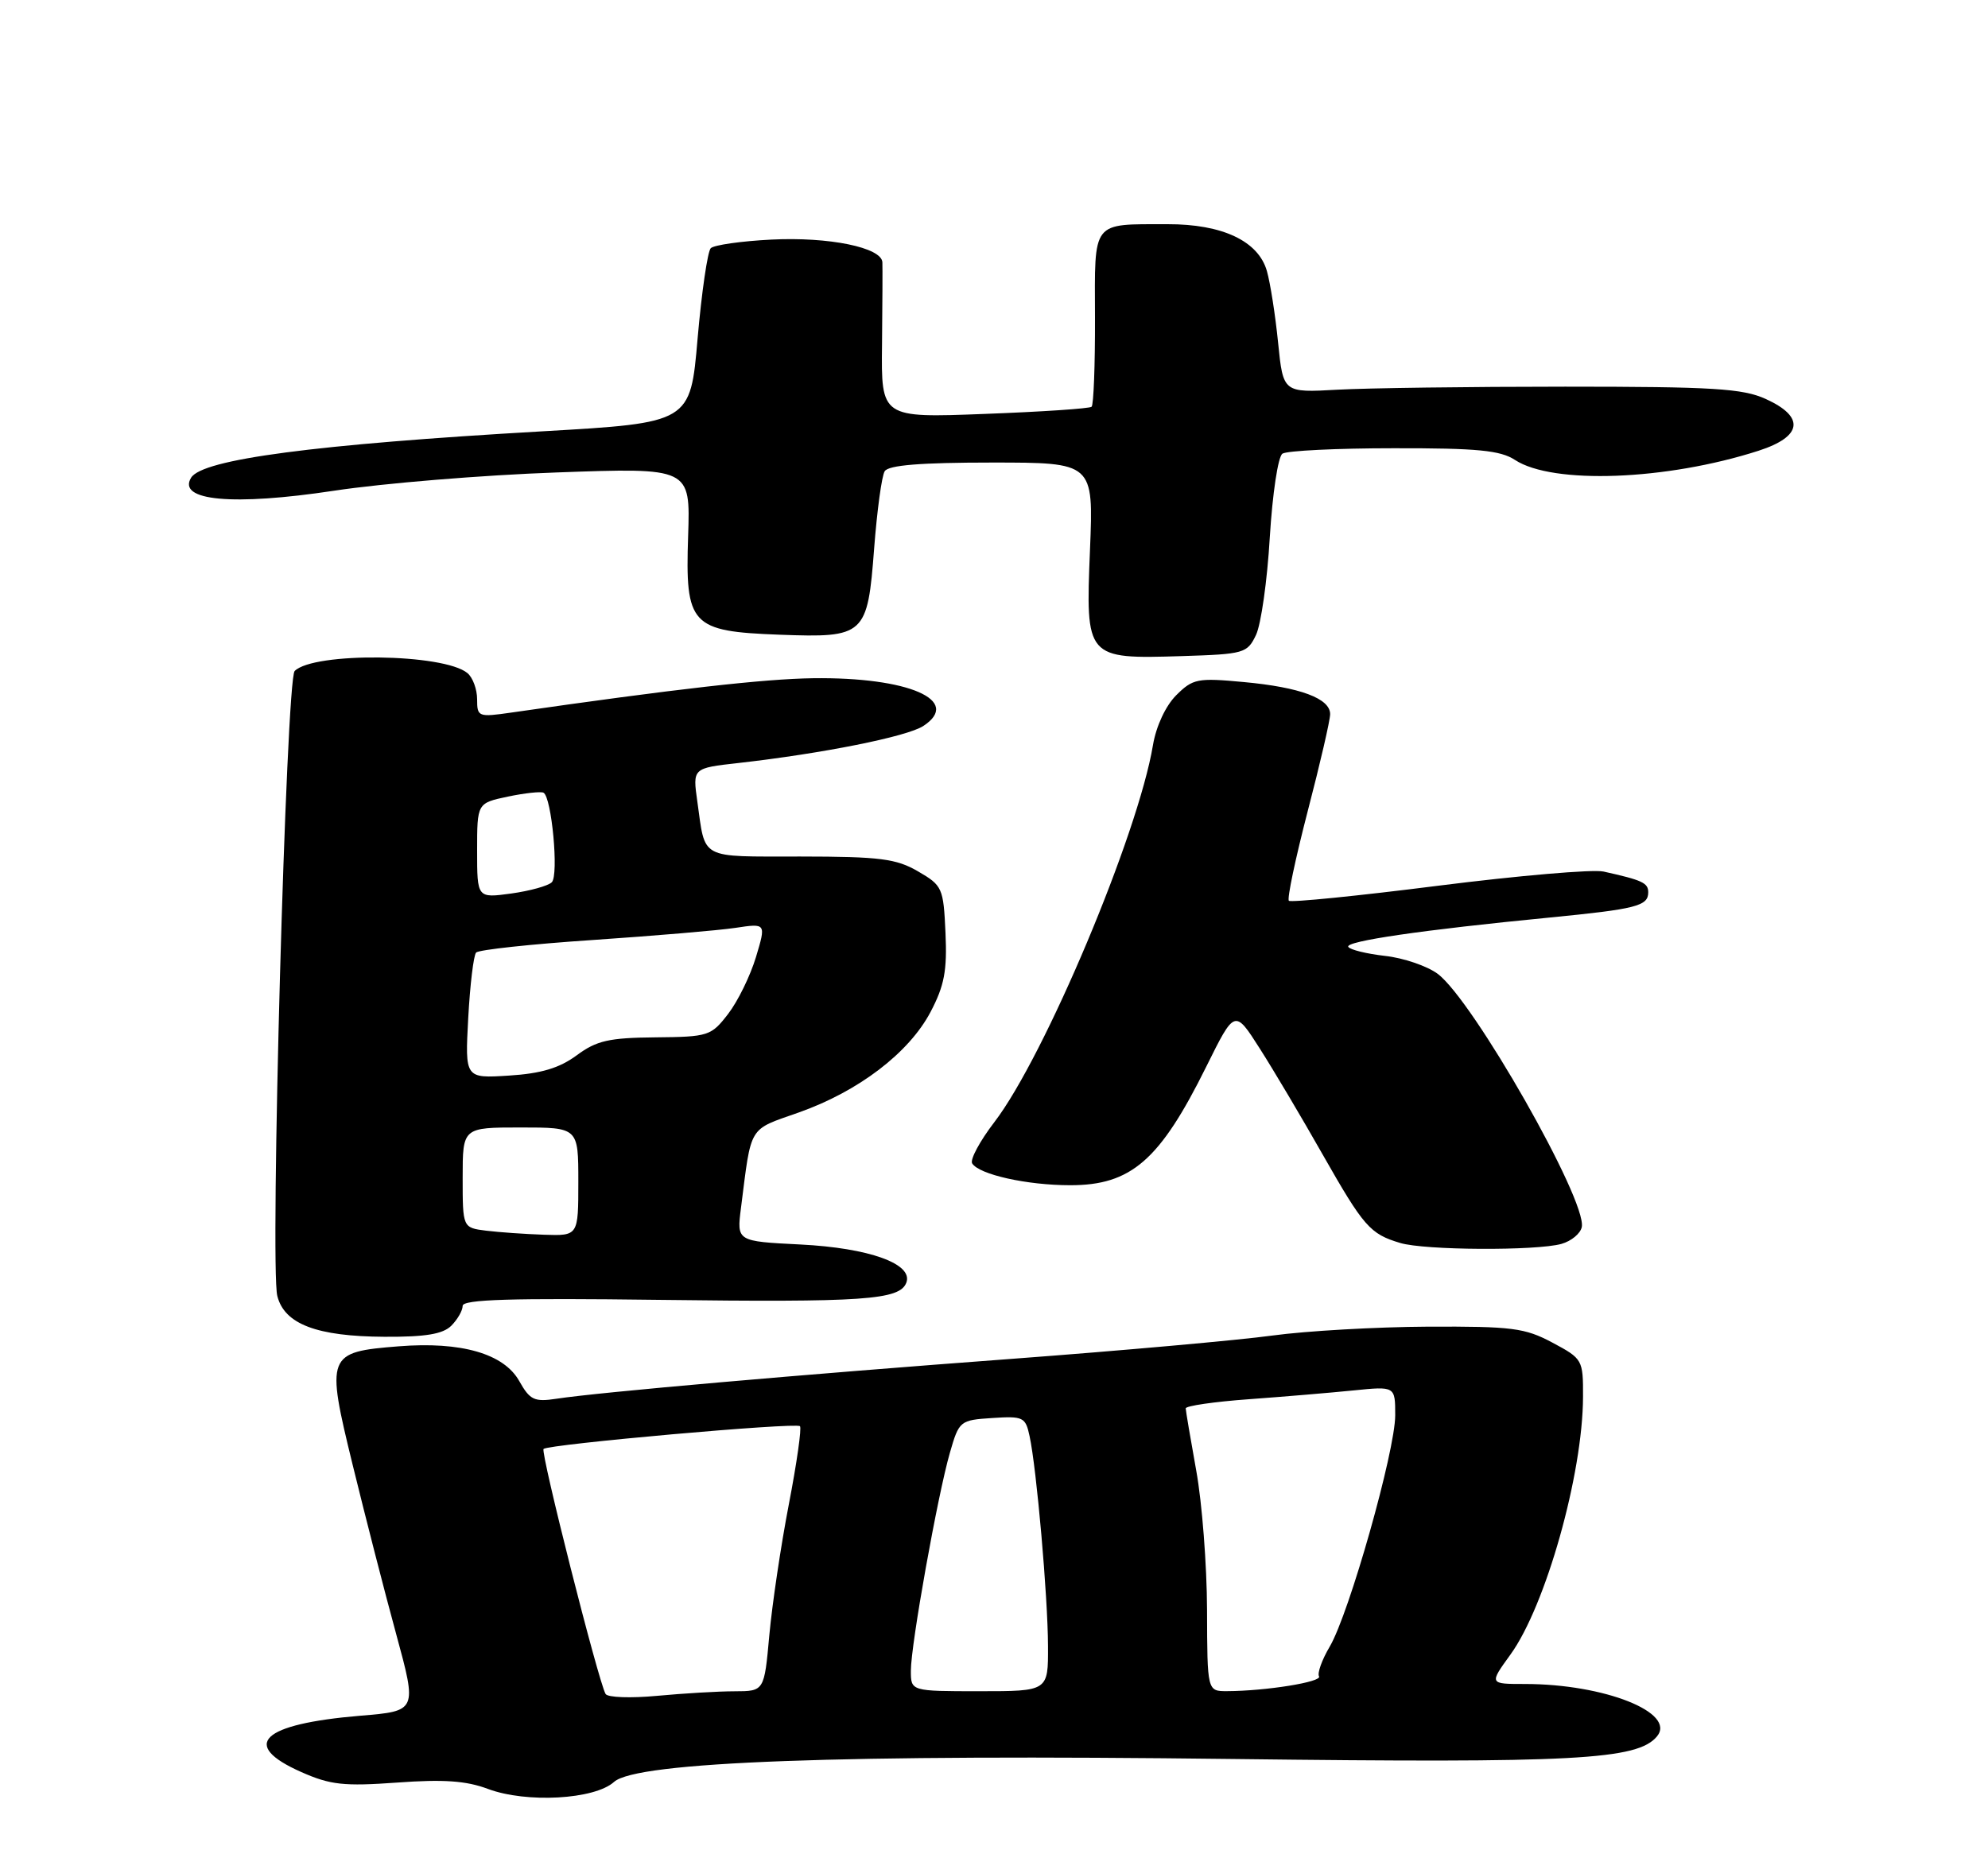 <?xml version="1.0" encoding="UTF-8" standalone="no"?>
<!DOCTYPE svg PUBLIC "-//W3C//DTD SVG 1.1//EN" "http://www.w3.org/Graphics/SVG/1.1/DTD/svg11.dtd" >
<svg xmlns="http://www.w3.org/2000/svg" xmlns:xlink="http://www.w3.org/1999/xlink" version="1.1" viewBox="0 0 275 256">
 <g >
 <path fill="currentColor"
d=" M 84.94 246.55 C 88.04 243.75 116.31 242.71 170.71 243.38 C 217.92 243.96 226.51 243.50 229.21 240.25 C 231.93 236.97 221.94 233.00 210.94 233.00 C 205.99 233.00 205.99 233.00 208.94 228.93 C 213.81 222.20 218.95 203.98 218.98 193.27 C 219.00 188.13 218.92 188.00 214.75 185.77 C 210.93 183.73 209.17 183.51 197.50 183.56 C 190.35 183.60 180.68 184.15 176.00 184.79 C 171.32 185.43 155.12 186.88 140.00 188.01 C 110.86 190.18 82.81 192.64 77.00 193.53 C 73.91 194.00 73.31 193.72 71.83 191.09 C 69.70 187.29 63.80 185.59 55.14 186.28 C 45.20 187.07 45.06 187.44 48.79 202.71 C 50.51 209.74 53.21 220.28 54.81 226.12 C 57.70 236.74 57.70 236.74 49.86 237.39 C 36.14 238.54 33.13 241.40 41.69 245.19 C 45.71 246.97 47.58 247.17 54.94 246.64 C 61.36 246.17 64.50 246.39 67.50 247.52 C 72.82 249.51 82.24 248.99 84.94 246.55 Z  M 62.43 183.43 C 63.29 182.56 64.00 181.33 64.00 180.68 C 64.00 179.79 70.76 179.59 91.08 179.85 C 119.53 180.21 124.45 179.87 125.37 177.48 C 126.37 174.88 120.25 172.67 110.71 172.19 C 101.91 171.75 101.91 171.75 102.50 167.13 C 103.97 155.56 103.45 156.41 110.48 153.93 C 118.75 151.01 125.73 145.69 128.72 140.02 C 130.63 136.39 131.03 134.30 130.79 129.07 C 130.51 122.85 130.36 122.52 127.00 120.57 C 123.98 118.81 121.76 118.52 110.74 118.51 C 96.60 118.50 97.61 119.04 96.46 110.89 C 95.81 106.28 95.81 106.28 102.16 105.57 C 113.76 104.26 125.47 101.92 127.72 100.45 C 133.12 96.91 125.66 93.67 112.50 93.84 C 105.70 93.93 93.43 95.32 70.75 98.59 C 66.16 99.25 66.00 99.19 66.00 96.76 C 66.00 95.38 65.40 93.74 64.66 93.13 C 61.38 90.41 43.41 90.19 40.76 92.84 C 39.58 94.02 37.33 175.25 38.36 179.31 C 39.34 183.21 43.82 184.91 53.18 184.96 C 58.87 184.99 61.26 184.59 62.43 183.43 Z  M 215.99 172.11 C 217.37 171.72 218.63 170.67 218.81 169.77 C 219.52 166.07 203.74 138.34 198.86 134.73 C 197.41 133.66 194.14 132.54 191.59 132.26 C 189.04 131.97 186.75 131.41 186.51 131.01 C 186.02 130.23 196.81 128.66 214.29 126.96 C 226.36 125.78 228.00 125.36 228.00 123.46 C 228.00 122.16 227.19 121.78 221.82 120.59 C 220.34 120.26 210.05 121.15 198.96 122.55 C 187.86 123.96 178.56 124.89 178.29 124.63 C 178.02 124.36 179.20 118.78 180.90 112.22 C 182.61 105.67 184.00 99.64 184.00 98.81 C 184.00 96.64 179.86 95.09 172.05 94.37 C 165.65 93.77 165.01 93.90 162.70 96.20 C 161.24 97.67 159.93 100.47 159.49 103.09 C 157.43 115.46 144.50 146.20 137.55 155.26 C 135.54 157.88 134.16 160.45 134.48 160.97 C 135.43 162.51 142.06 163.99 148.03 163.99 C 156.48 164.00 160.45 160.54 166.87 147.57 C 170.80 139.64 170.80 139.64 174.26 145.07 C 176.17 148.06 180.07 154.64 182.94 159.70 C 188.65 169.74 189.51 170.73 193.69 171.98 C 197.06 173.00 212.49 173.08 215.99 172.11 Z  M 173.74 87.86 C 174.44 86.40 175.30 80.33 175.65 74.36 C 176.02 68.31 176.79 63.17 177.40 62.77 C 178.01 62.36 184.93 62.02 192.79 62.02 C 204.34 62.00 207.55 62.31 209.57 63.64 C 214.79 67.06 230.50 66.47 243.25 62.37 C 249.34 60.41 249.72 57.68 244.25 55.20 C 241.06 53.75 236.94 53.50 216.50 53.50 C 203.30 53.50 189.12 53.69 185.00 53.92 C 177.50 54.34 177.50 54.34 176.80 47.42 C 176.42 43.61 175.72 39.15 175.25 37.50 C 174.07 33.35 169.09 31.00 161.50 31.02 C 150.93 31.04 151.43 30.38 151.47 43.97 C 151.49 50.49 151.28 56.03 151.00 56.28 C 150.72 56.53 144.06 56.98 136.20 57.27 C 121.89 57.82 121.89 57.82 122.01 47.66 C 122.07 42.07 122.09 36.96 122.06 36.29 C 121.96 34.24 114.66 32.75 106.71 33.15 C 102.54 33.36 98.77 33.90 98.32 34.34 C 97.88 34.79 97.06 40.41 96.50 46.83 C 95.50 58.50 95.50 58.50 75.00 59.68 C 43.53 61.49 28.02 63.54 26.44 66.09 C 24.46 69.30 32.25 70.01 46.19 67.90 C 52.96 66.87 66.83 65.73 77.00 65.37 C 95.50 64.70 95.50 64.70 95.19 74.14 C 94.77 86.53 95.55 87.36 107.85 87.82 C 119.64 88.26 120.01 87.92 120.92 75.88 C 121.32 70.66 121.97 65.85 122.38 65.20 C 122.90 64.36 127.35 64.00 137.20 64.00 C 151.27 64.00 151.27 64.00 150.78 76.04 C 150.16 91.12 150.22 91.19 163.49 90.78 C 172.10 90.51 172.53 90.39 173.74 87.86 Z  M 83.77 234.38 C 82.77 232.64 74.74 200.93 75.19 200.48 C 75.84 199.83 110.12 196.78 110.66 197.33 C 110.91 197.58 110.22 202.44 109.12 208.14 C 108.02 213.84 106.81 221.99 106.42 226.25 C 105.72 234.00 105.72 234.00 101.61 234.01 C 99.35 234.01 94.53 234.30 90.89 234.64 C 87.25 234.98 84.05 234.87 83.77 234.38 Z  M 126.00 231.17 C 126.00 227.56 129.70 206.89 131.40 201.00 C 132.67 196.59 132.79 196.49 137.26 196.20 C 141.54 195.92 141.86 196.07 142.42 198.70 C 143.39 203.17 144.95 220.93 144.97 227.75 C 145.00 234.00 145.00 234.00 135.50 234.00 C 126.00 234.00 126.00 234.00 126.00 231.17 Z  M 166.97 222.75 C 166.95 216.56 166.28 207.90 165.48 203.50 C 164.69 199.10 164.03 195.22 164.02 194.87 C 164.01 194.52 167.94 193.95 172.75 193.60 C 177.56 193.25 184.09 192.70 187.25 192.38 C 193.00 191.80 193.00 191.80 193.00 195.82 C 193.00 200.76 186.63 223.27 183.94 227.83 C 182.86 229.66 182.20 231.51 182.46 231.94 C 182.94 232.71 175.13 233.97 169.75 233.99 C 167.00 234.00 167.00 234.00 166.97 222.75 Z  M 67.25 170.28 C 64.00 169.87 64.00 169.87 64.00 162.94 C 64.00 156.00 64.00 156.00 72.00 156.00 C 80.00 156.00 80.00 156.00 80.00 163.50 C 80.00 171.00 80.00 171.00 75.25 170.84 C 72.64 170.75 69.04 170.50 67.25 170.28 Z  M 64.77 140.86 C 65.02 136.26 65.51 132.18 65.86 131.80 C 66.21 131.41 73.48 130.63 82.00 130.06 C 90.53 129.48 99.41 128.73 101.74 128.38 C 105.98 127.74 105.98 127.74 104.57 132.43 C 103.79 135.02 102.06 138.55 100.72 140.29 C 98.37 143.34 98.00 143.46 90.65 143.53 C 84.23 143.59 82.52 143.98 79.77 146.02 C 77.38 147.78 74.86 148.54 70.41 148.82 C 64.32 149.21 64.32 149.21 64.77 140.86 Z  M 66.00 117.69 C 66.00 111.12 66.00 111.12 70.25 110.22 C 72.59 109.73 74.81 109.49 75.18 109.68 C 76.31 110.26 77.32 121.08 76.33 122.07 C 75.83 122.57 73.30 123.27 70.71 123.63 C 66.00 124.27 66.00 124.27 66.00 117.69 Z "/>
</g>
</svg>